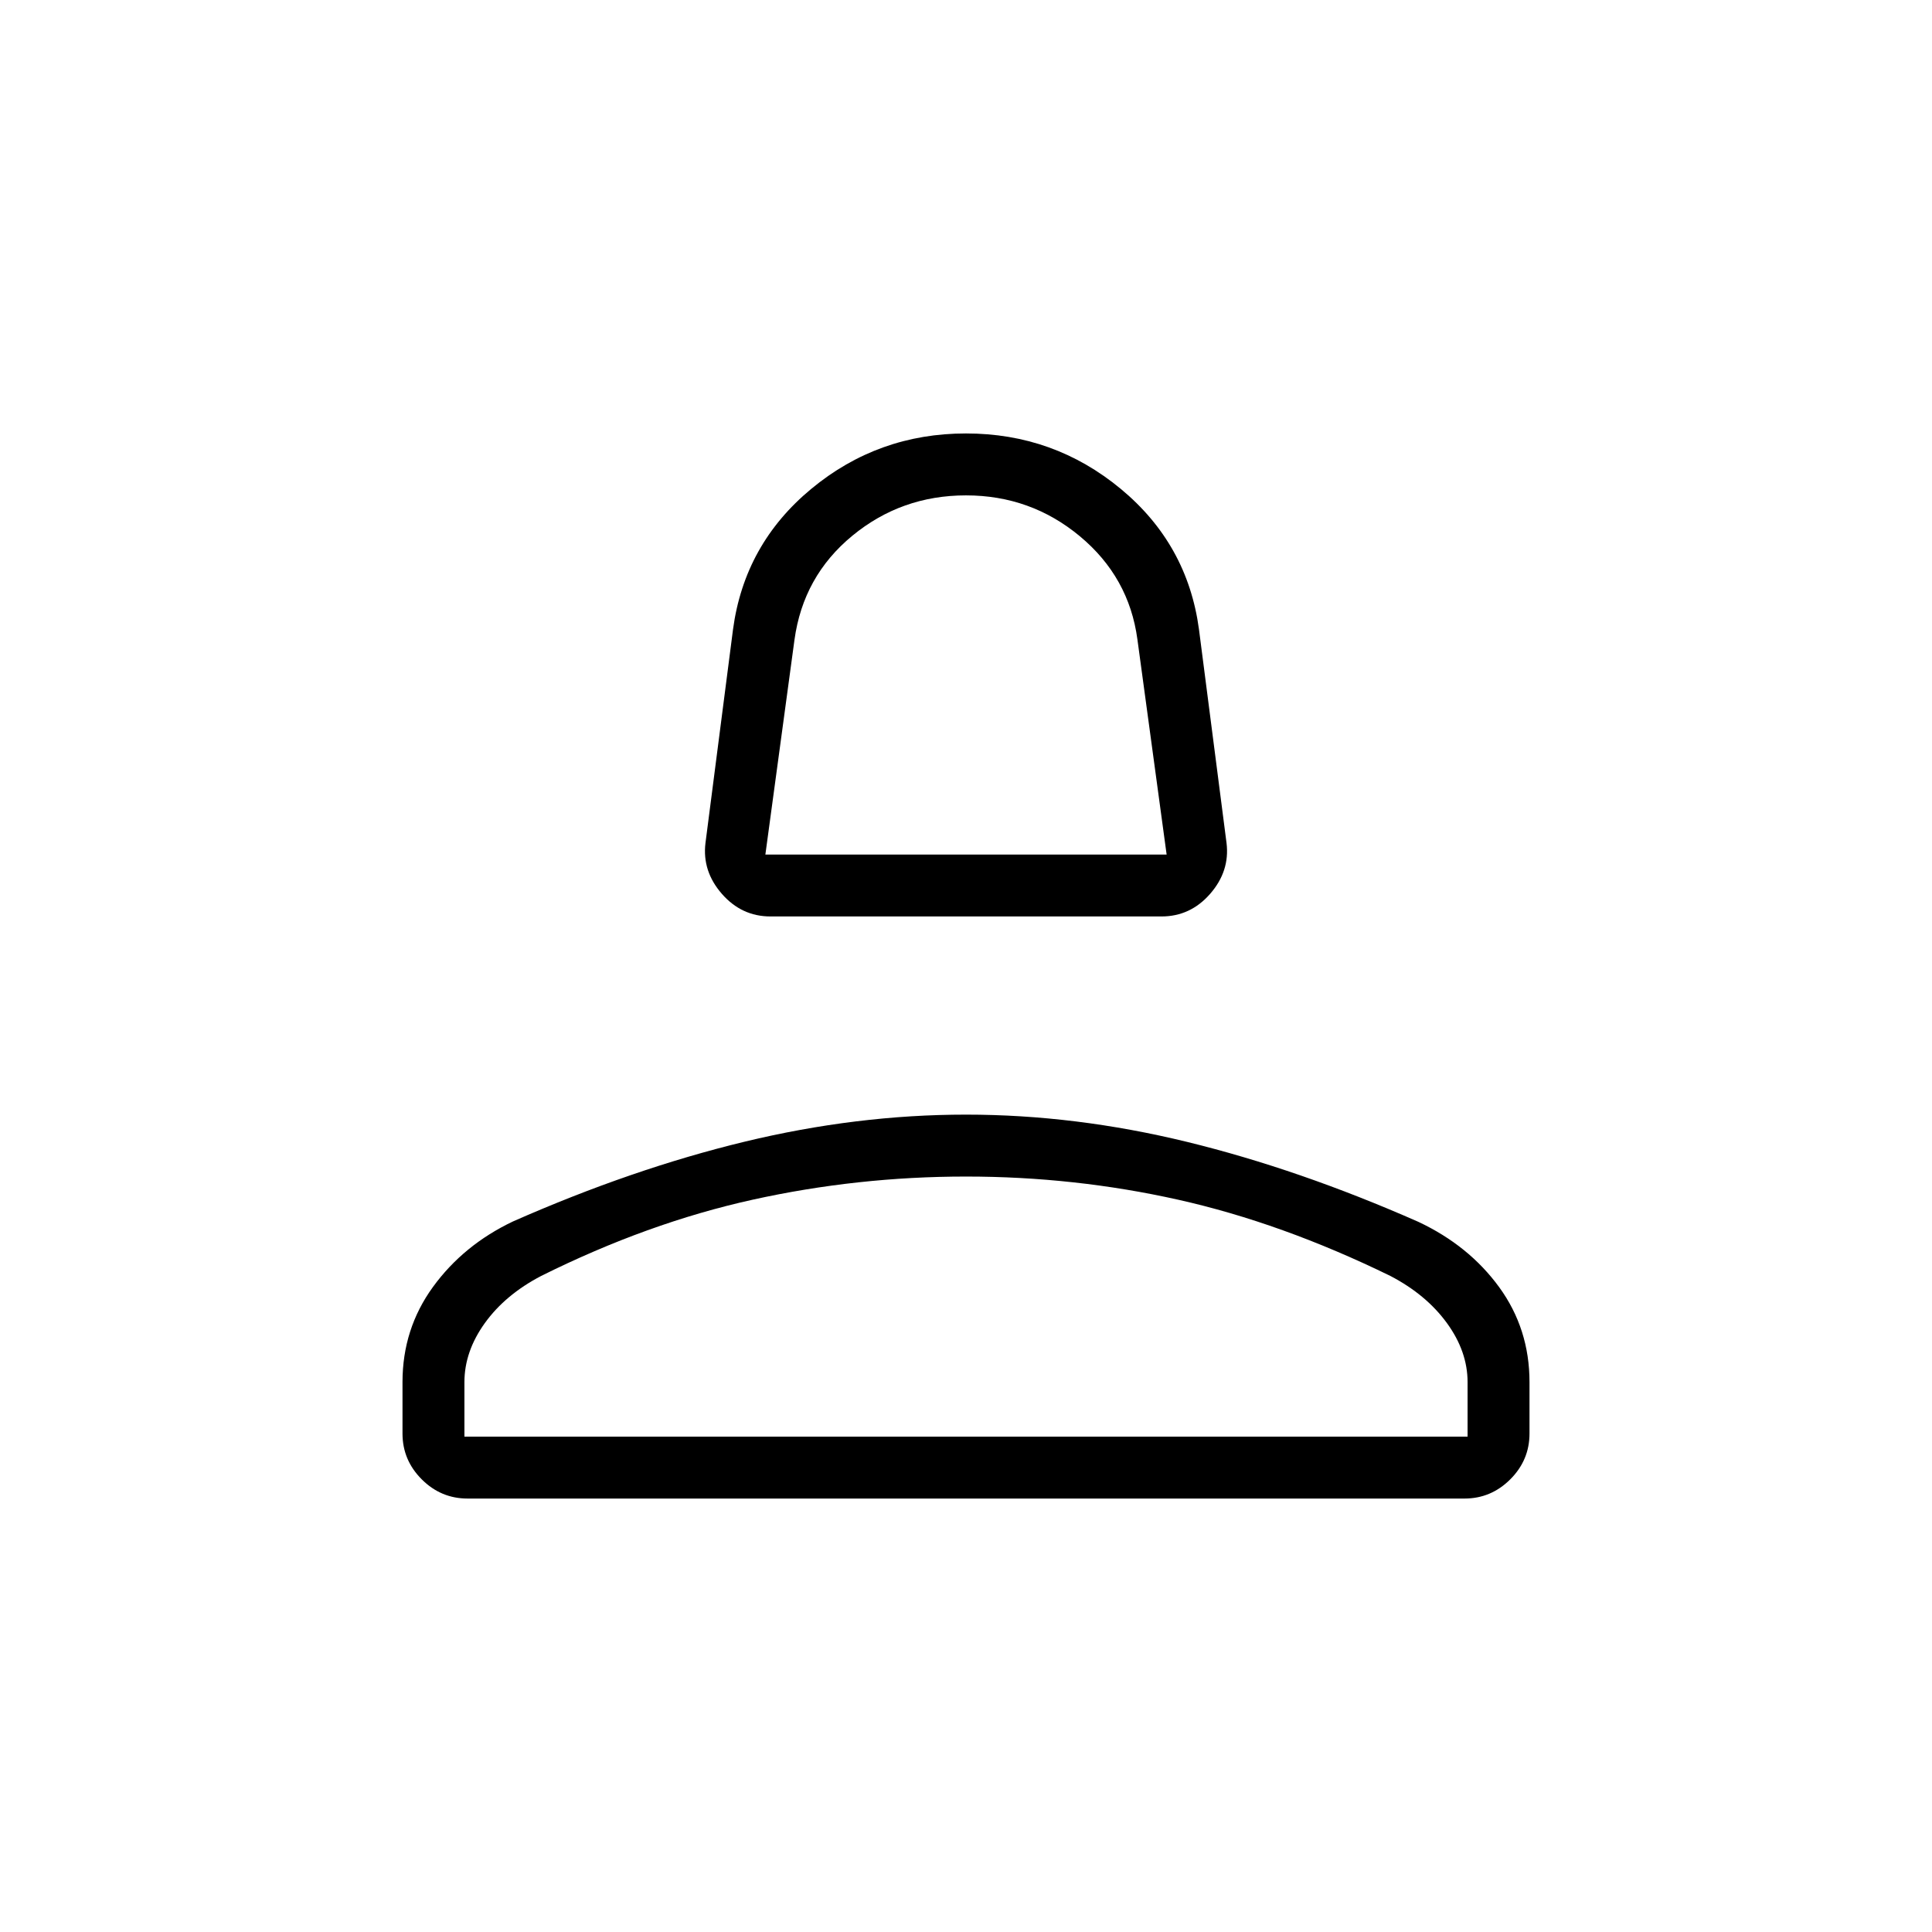 <svg xmlns="http://www.w3.org/2000/svg" height="48" viewBox="0 -960 960 960" width="48"><path d="M382.85-504.62q-14.36 0-24.18-11.26-9.82-11.27-8.13-25.2l13.69-106.15q5.69-42.39 38.92-69.89 33.23-27.5 76.85-27.5t76.85 27.5q33.23 27.5 38.92 69.89l13.69 106.15q1.69 13.93-8.13 25.2-9.82 11.26-24.18 11.26h-194.3Zm-2.54-30.76h199.38L565.17-642.3q-4.17-30.93-28.59-51.24-24.43-20.31-56.58-20.31t-56.52 20.09q-24.37 20.09-28.71 51.68l-14.46 106.7Zm99.69 0ZM200-247.69v-25.54q0-26.46 15.15-47.31 15.16-20.84 39.77-32.54 59.31-26.15 115.04-39.61 55.73-13.46 110.04-13.46 54.31 0 109.92 13.57 55.62 13.58 114.85 39.7 25.14 11.82 40.19 32.5Q760-299.69 760-273.23v25.54q0 13.21-9.55 22.76t-22.76 9.55H232.31q-13.21 0-22.76-9.55T200-247.69Zm30.77 1.54h498.46v-27.08q0-15.23-10.27-29.35-10.27-14.11-28.11-23.42-54-26.38-105.47-37.88-51.46-11.5-105.38-11.5-53.92 0-106 11.5T268.92-326q-17.84 9.31-28 23.42-10.15 14.12-10.15 29.35v27.08Zm249.23 0Z"/></svg>